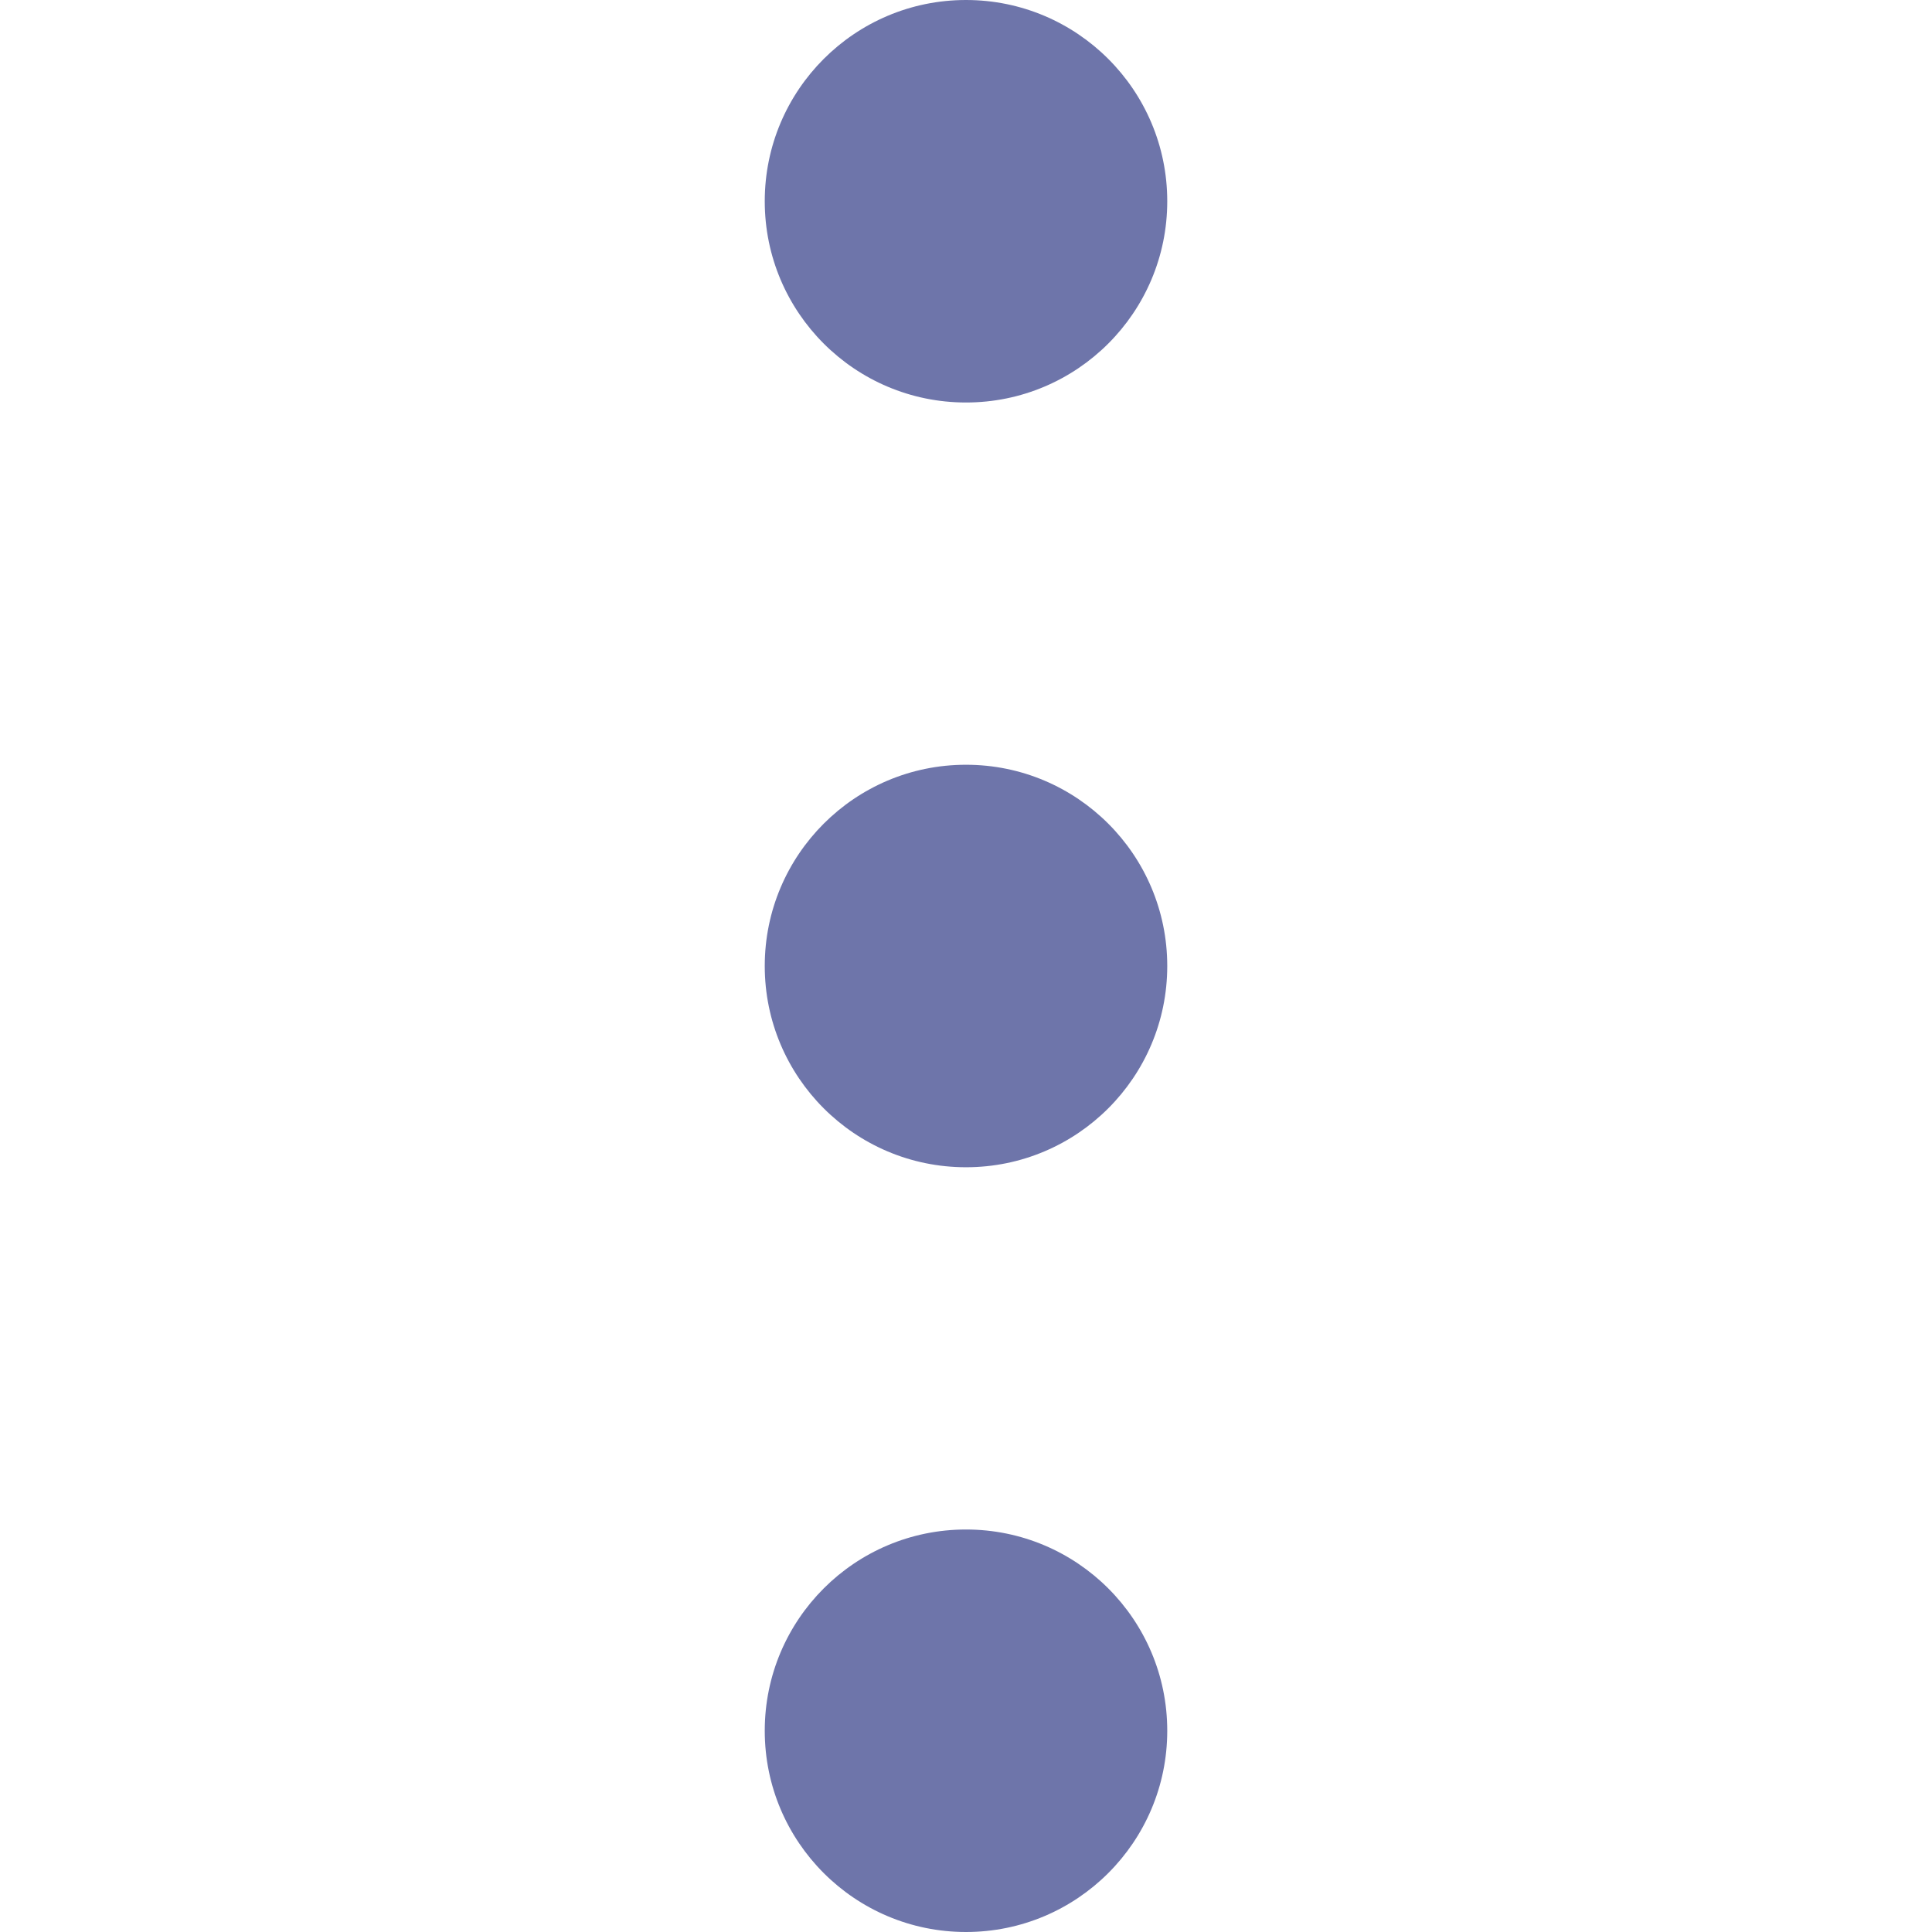 <?xml version="1.0"?>
<svg xmlns="http://www.w3.org/2000/svg" xmlns:xlink="http://www.w3.org/1999/xlink" xmlns:svgjs="http://svgjs.com/svgjs" version="1.1" width="512" height="512" x="0" y="0" viewBox="0 0 24 24" style="enable-background:new 0 0 512 512" xml:space="preserve"><g><circle xmlns="http://www.w3.org/2000/svg" cx="12" cy="2.5" r="2.5" fill="#6e75aa" data-original="#000000"/><circle xmlns="http://www.w3.org/2000/svg" cx="12" cy="12" r="2.5" fill="#6e75aa" data-original="#000000"/><circle xmlns="http://www.w3.org/2000/svg" cx="12" cy="21.5" r="2.5" fill="#6e75aa" data-original="#000000"/></g></svg>
